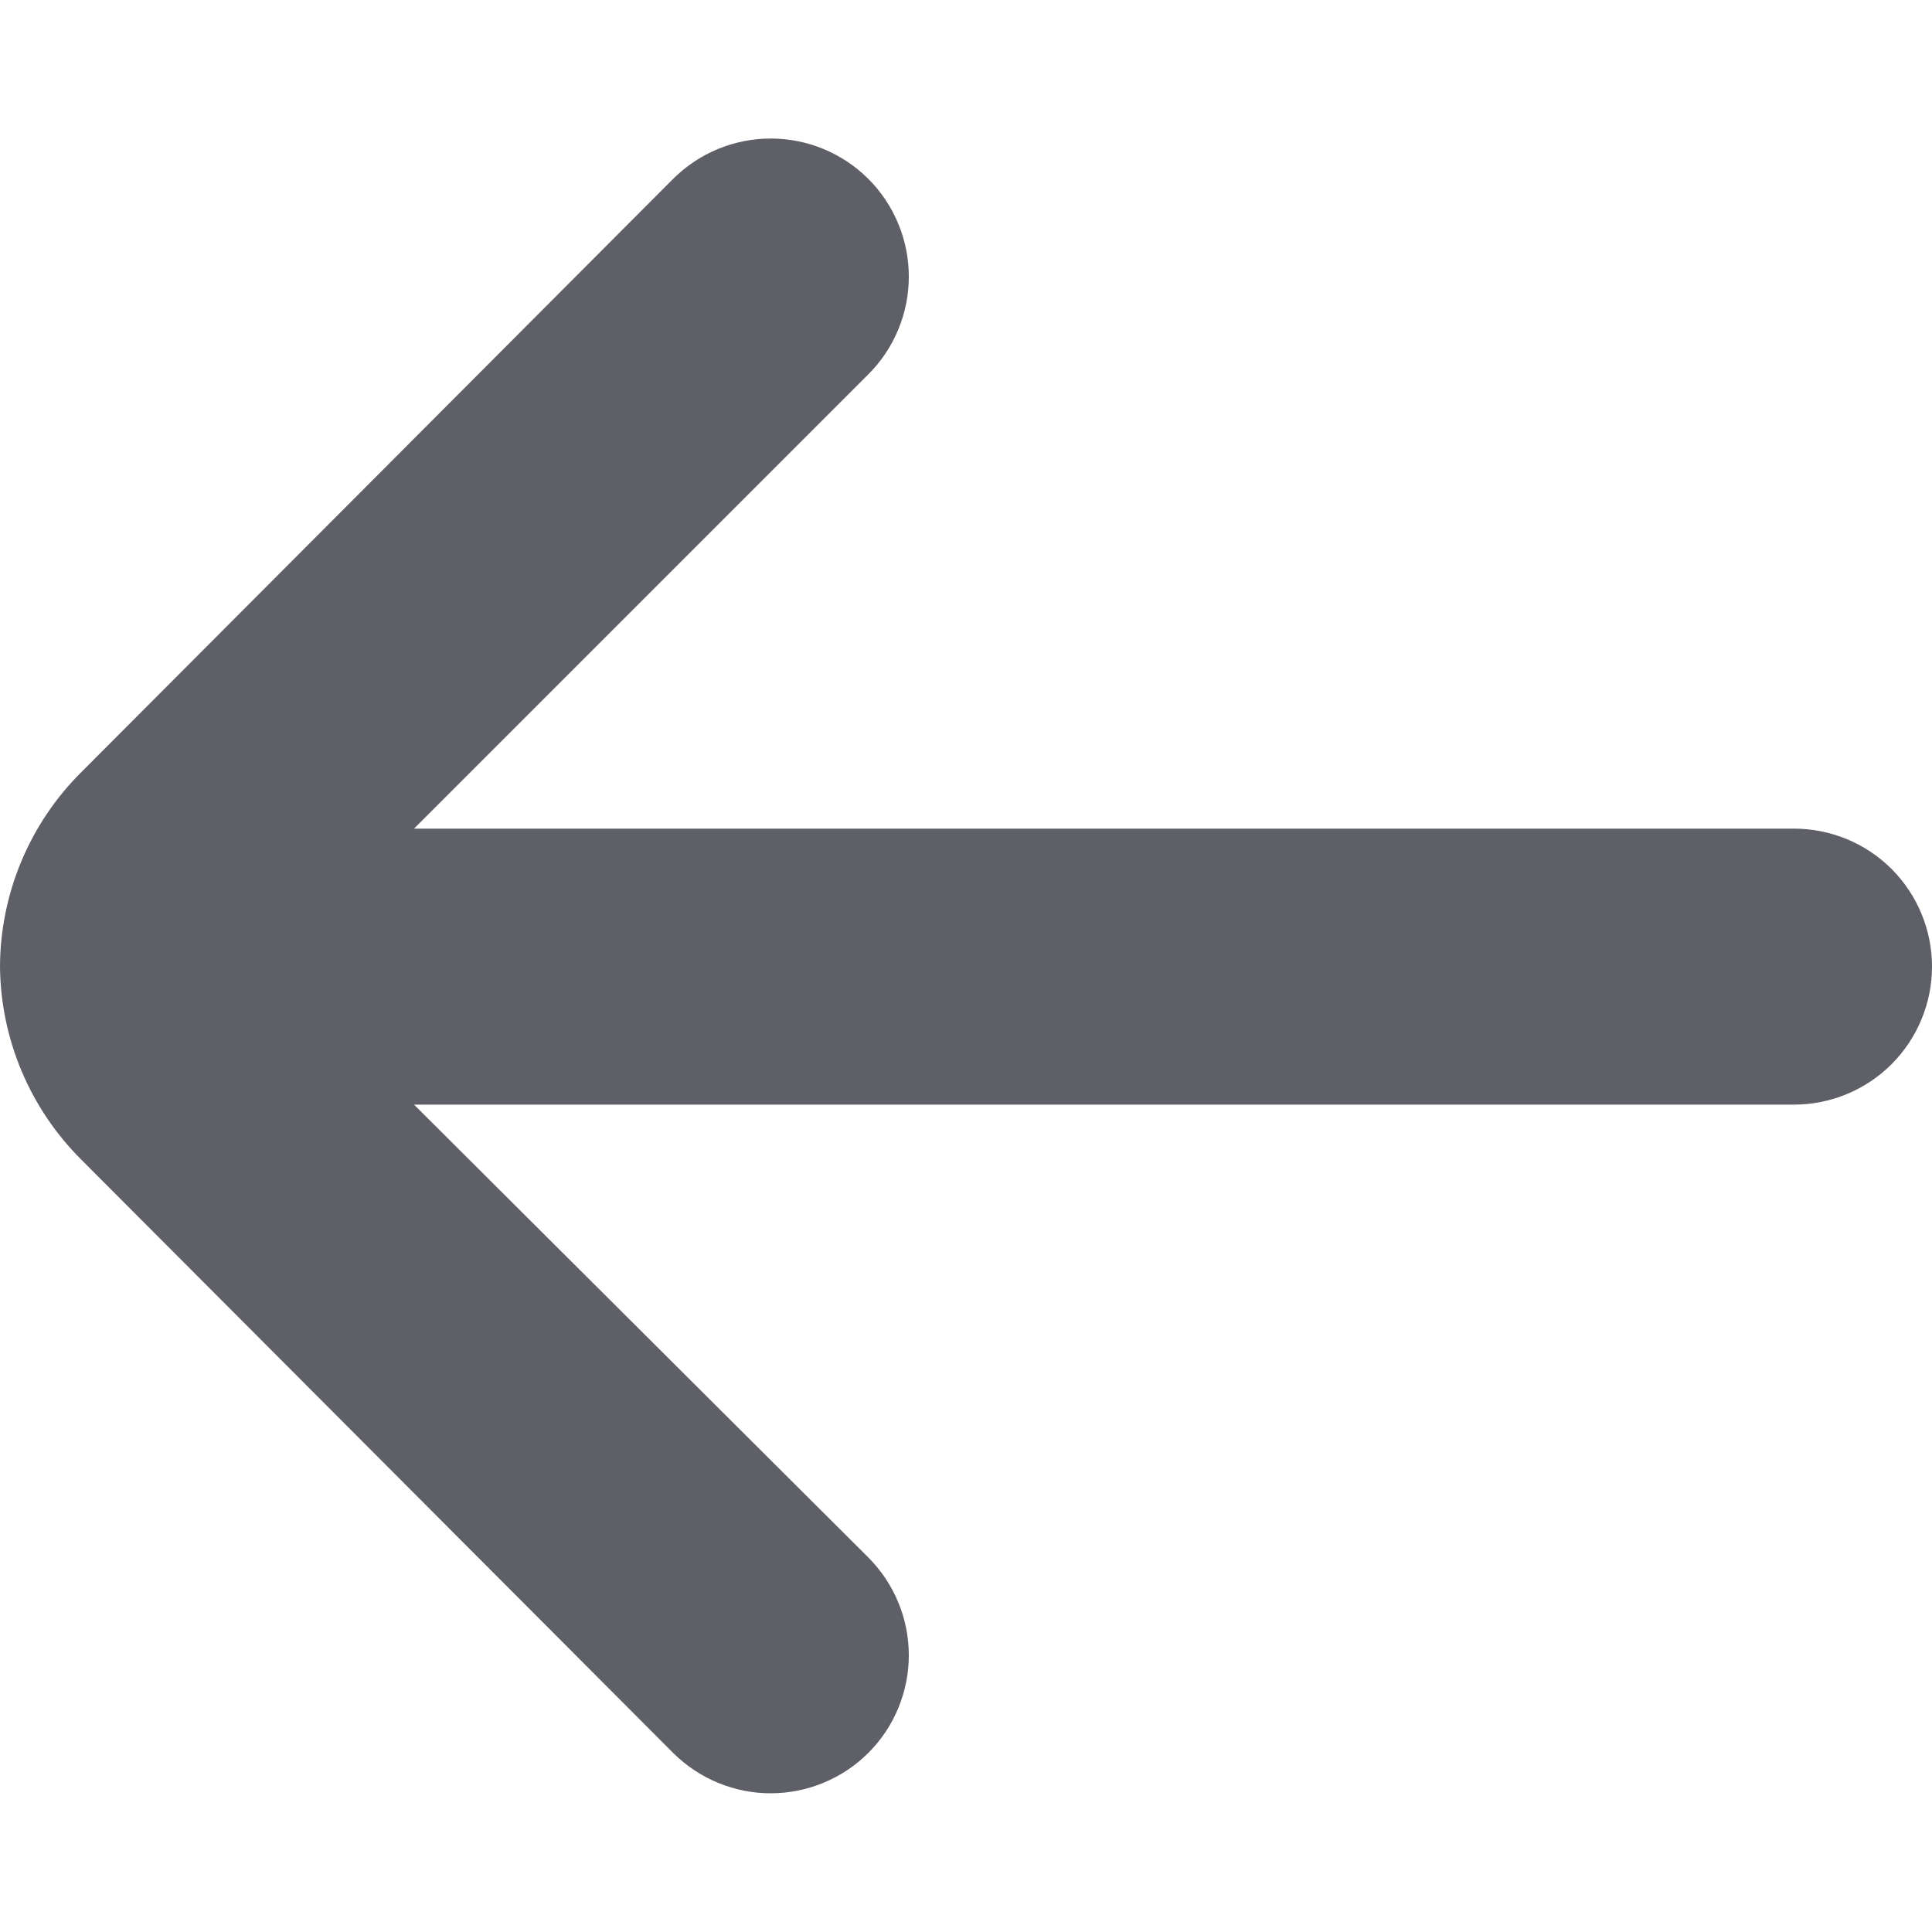 <svg width="20" height="20" viewBox="0 0 20 20" fill="none" xmlns="http://www.w3.org/2000/svg">
<path d="M18.571 8.578H4.286L8.986 3.878C9.12 3.745 9.226 3.587 9.298 3.413C9.371 3.239 9.408 3.052 9.408 2.863C9.408 2.675 9.371 2.488 9.298 2.314C9.226 2.14 9.12 1.982 8.986 1.849C8.718 1.583 8.356 1.434 7.979 1.434C7.601 1.434 7.239 1.583 6.971 1.849L0.843 7.992C0.306 8.525 0.003 9.25 0 10.006C0.007 10.758 0.31 11.476 0.843 12.006L6.971 18.149C7.105 18.281 7.263 18.386 7.436 18.457C7.61 18.528 7.796 18.565 7.984 18.564C8.171 18.563 8.357 18.526 8.53 18.453C8.703 18.381 8.861 18.275 8.993 18.142C9.125 18.009 9.23 17.851 9.301 17.677C9.372 17.503 9.409 17.317 9.408 17.13C9.407 16.942 9.37 16.756 9.297 16.583C9.225 16.41 9.119 16.253 8.986 16.12L4.286 11.435H18.571C18.95 11.435 19.314 11.284 19.582 11.016C19.849 10.748 20 10.385 20 10.006C20 9.627 19.849 9.264 19.582 8.996C19.314 8.728 18.95 8.578 18.571 8.578Z" fill="#272833" fill-opacity="0.74"/>
</svg>
